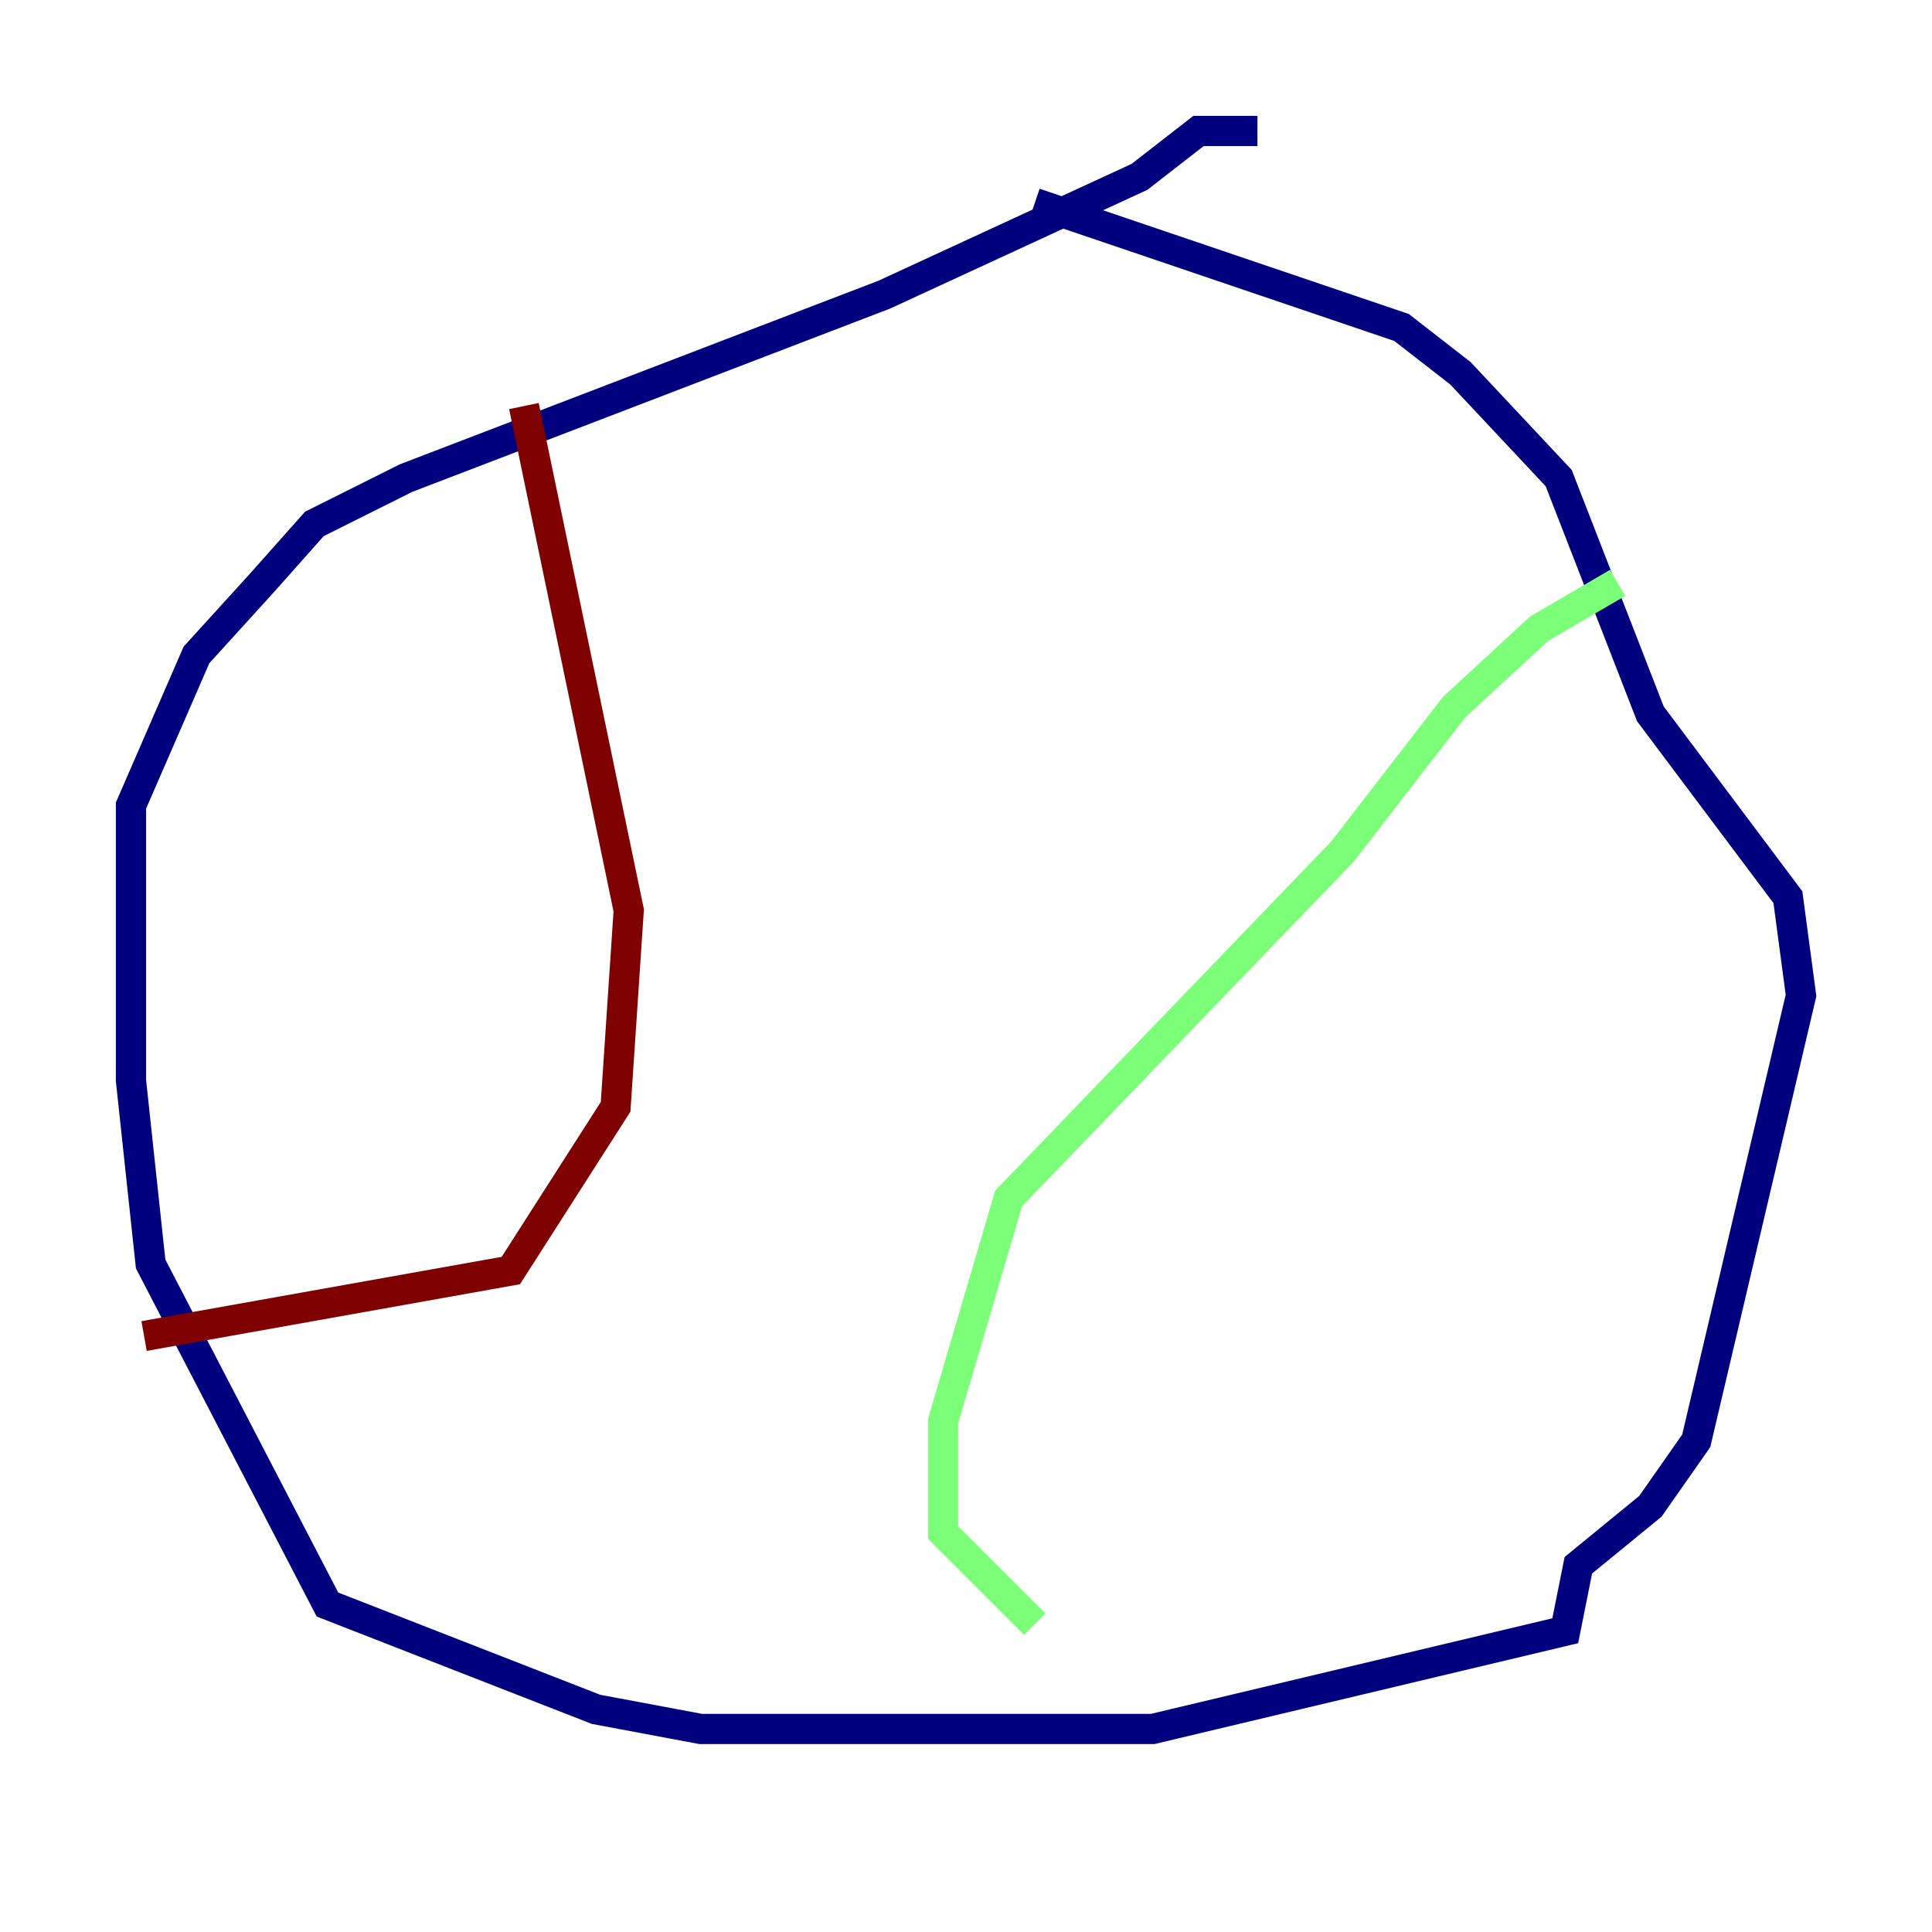 <?xml version="1.0" encoding="utf-8" ?>
<svg baseProfile="tiny" height="128" version="1.2" viewBox="0,0,128,128" width="128" xmlns="http://www.w3.org/2000/svg" xmlns:ev="http://www.w3.org/2001/xml-events" xmlns:xlink="http://www.w3.org/1999/xlink"><defs /><polyline fill="none" points="83.308,8.678 79.403,8.678 75.498,11.715 58.576,19.525 26.902,31.675 20.827,34.712 17.356,38.617 13.017,43.39 8.678,53.37 8.678,71.593 9.98,83.742 21.695,106.305 39.485,113.248 46.427,114.549 76.366,114.549 103.702,108.041 104.57,103.702 109.342,99.797 112.38,95.458 119.322,65.953 118.454,59.444 109.342,47.295 103.268,31.675 96.759,24.732 92.854,21.695 68.556,13.451" stroke="#00007f" stroke-width="2" /><polyline fill="none" points="107.173,38.617 101.966,41.654 96.325,46.861 88.949,56.407 66.82,79.403 62.481,94.156 62.481,101.532 68.556,107.607" stroke="#7cff79" stroke-width="2" /><polyline fill="none" points="34.712,26.902 41.654,60.312 40.786,73.329 33.844,84.176 9.546,88.515" stroke="#7f0000" stroke-width="2" /></svg>